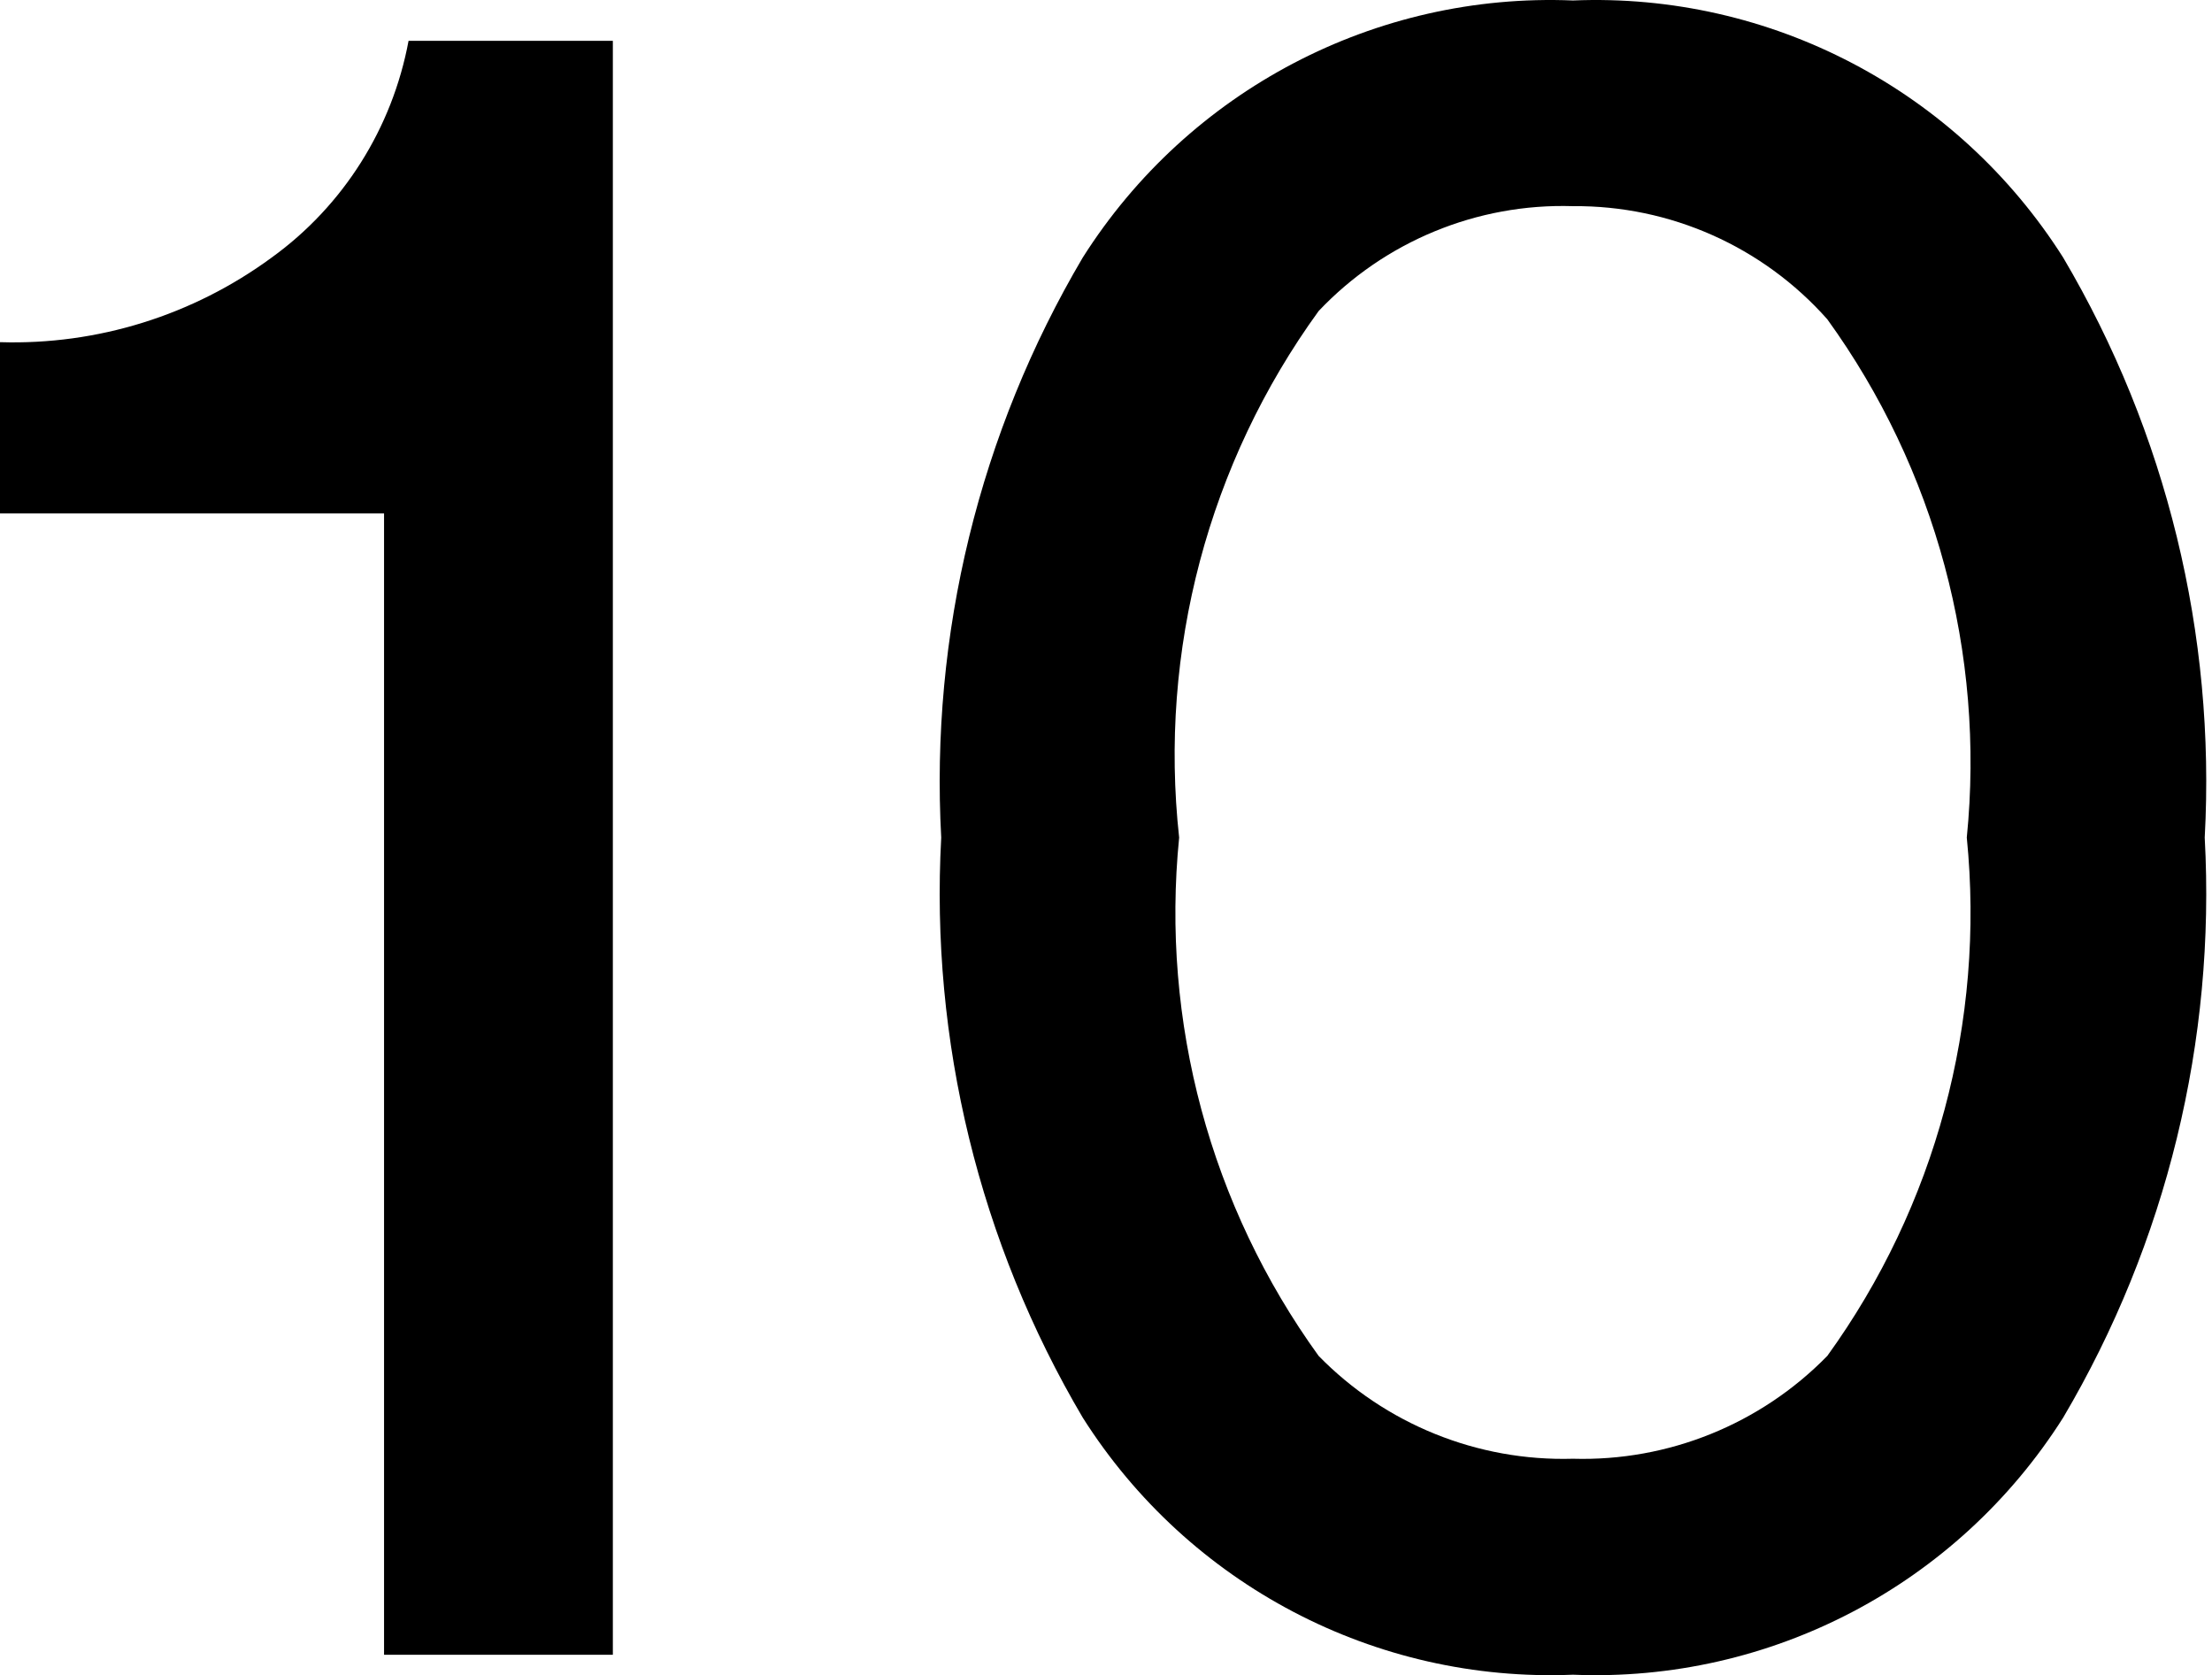 <svg xmlns="http://www.w3.org/2000/svg" width="103" height="78" viewBox="0 0 103 78">
  <g>
    <path d="M28.537 77.049L17.883 77.049 17.883 23.908 0 23.908 0 15.932C4.533 16.072 8.983 14.686 12.651 11.992 15.984 9.585 18.267 5.97 19.024 1.902L28.537 1.902 28.537 77.049zM43.827 39C43.312 29.542 45.605 20.144 50.417 11.993 55.351 4.205 64.05-.357 73.244.022 82.438-.357 91.137 4.205 96.07 11.993 100.883 20.144 103.176 29.542 102.661 39 103.176 48.458 100.883 57.856 96.07 66.007 91.137 73.795 82.438 78.357 73.244 77.978 64.05 78.357 55.351 73.795 50.417 66.007 45.605 57.856 43.312 48.458 43.827 39zM54.906 39C54.049 47.571 56.36 56.159 61.401 63.134 64.511 66.314 68.803 68.05 73.244 67.922 77.684 68.05 81.977 66.314 85.087 63.134 90.128 56.159 92.439 47.571 91.582 39 92.439 30.429 90.128 21.841 85.087 14.866 82.082 11.479 77.765 9.559 73.244 9.599 68.783 9.461 64.474 11.237 61.401 14.483 56.268 21.56 53.952 30.302 54.906 39z"/>
  </g>
</svg>
